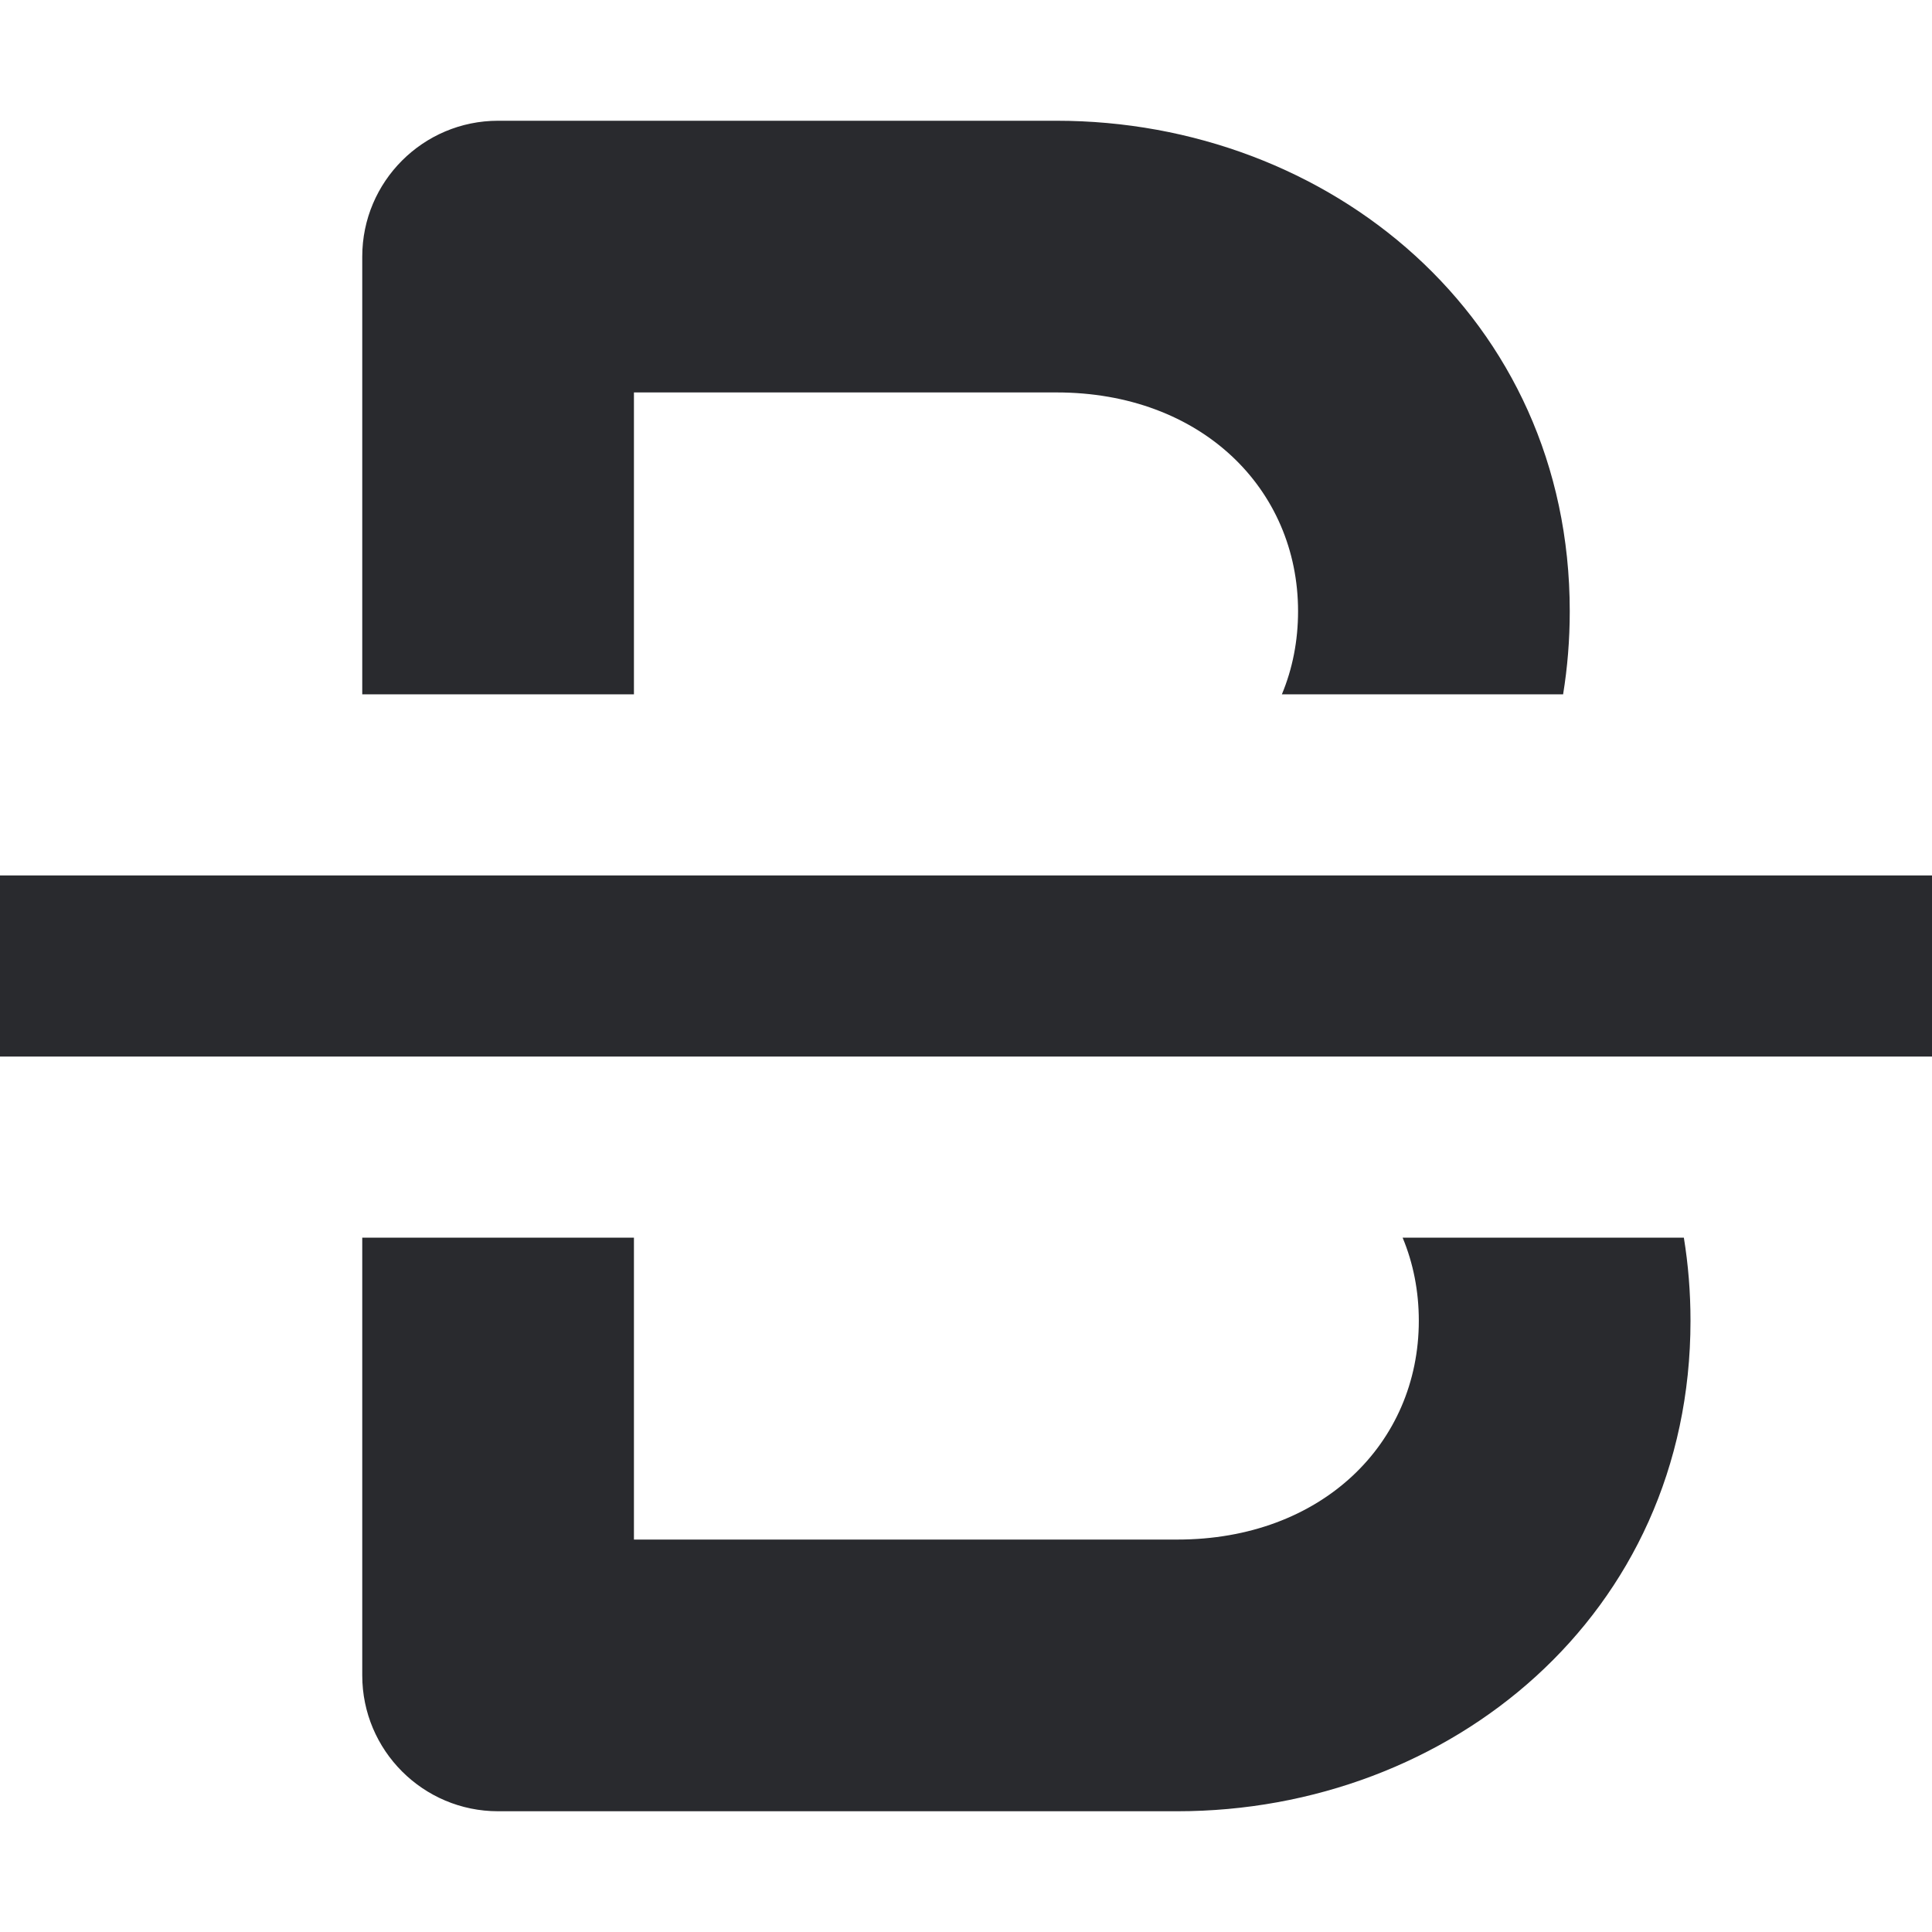 <svg width="16" height="16" viewBox="0 0 16 16" fill="none" xmlns="http://www.w3.org/2000/svg">
<path d="M3 2.125C3 1.504 3.504 1 4.125 1H8.75C11.004 1 13 2.626 13 5.062C13 5.3 12.981 5.529 12.945 5.75H10.616C10.704 5.539 10.75 5.307 10.75 5.062C10.75 4.048 9.948 3.25 8.75 3.25H5.25V5.75H3V2.125Z" fill="#292A2E"/>
<path d="M11.616 10.25H13.945C13.981 10.471 14 10.7 14 10.938C14 13.374 12.004 15 9.75 15H4.125C3.504 15 3 14.496 3 13.875V10.25H5.25V12.75H9.75C10.948 12.75 11.75 11.952 11.75 10.938C11.75 10.693 11.704 10.461 11.616 10.25Z" fill="#292A2E"/>
<path d="M16 7.25H0V8.75H16V7.25Z" fill="#292A2E"/>
</svg>
